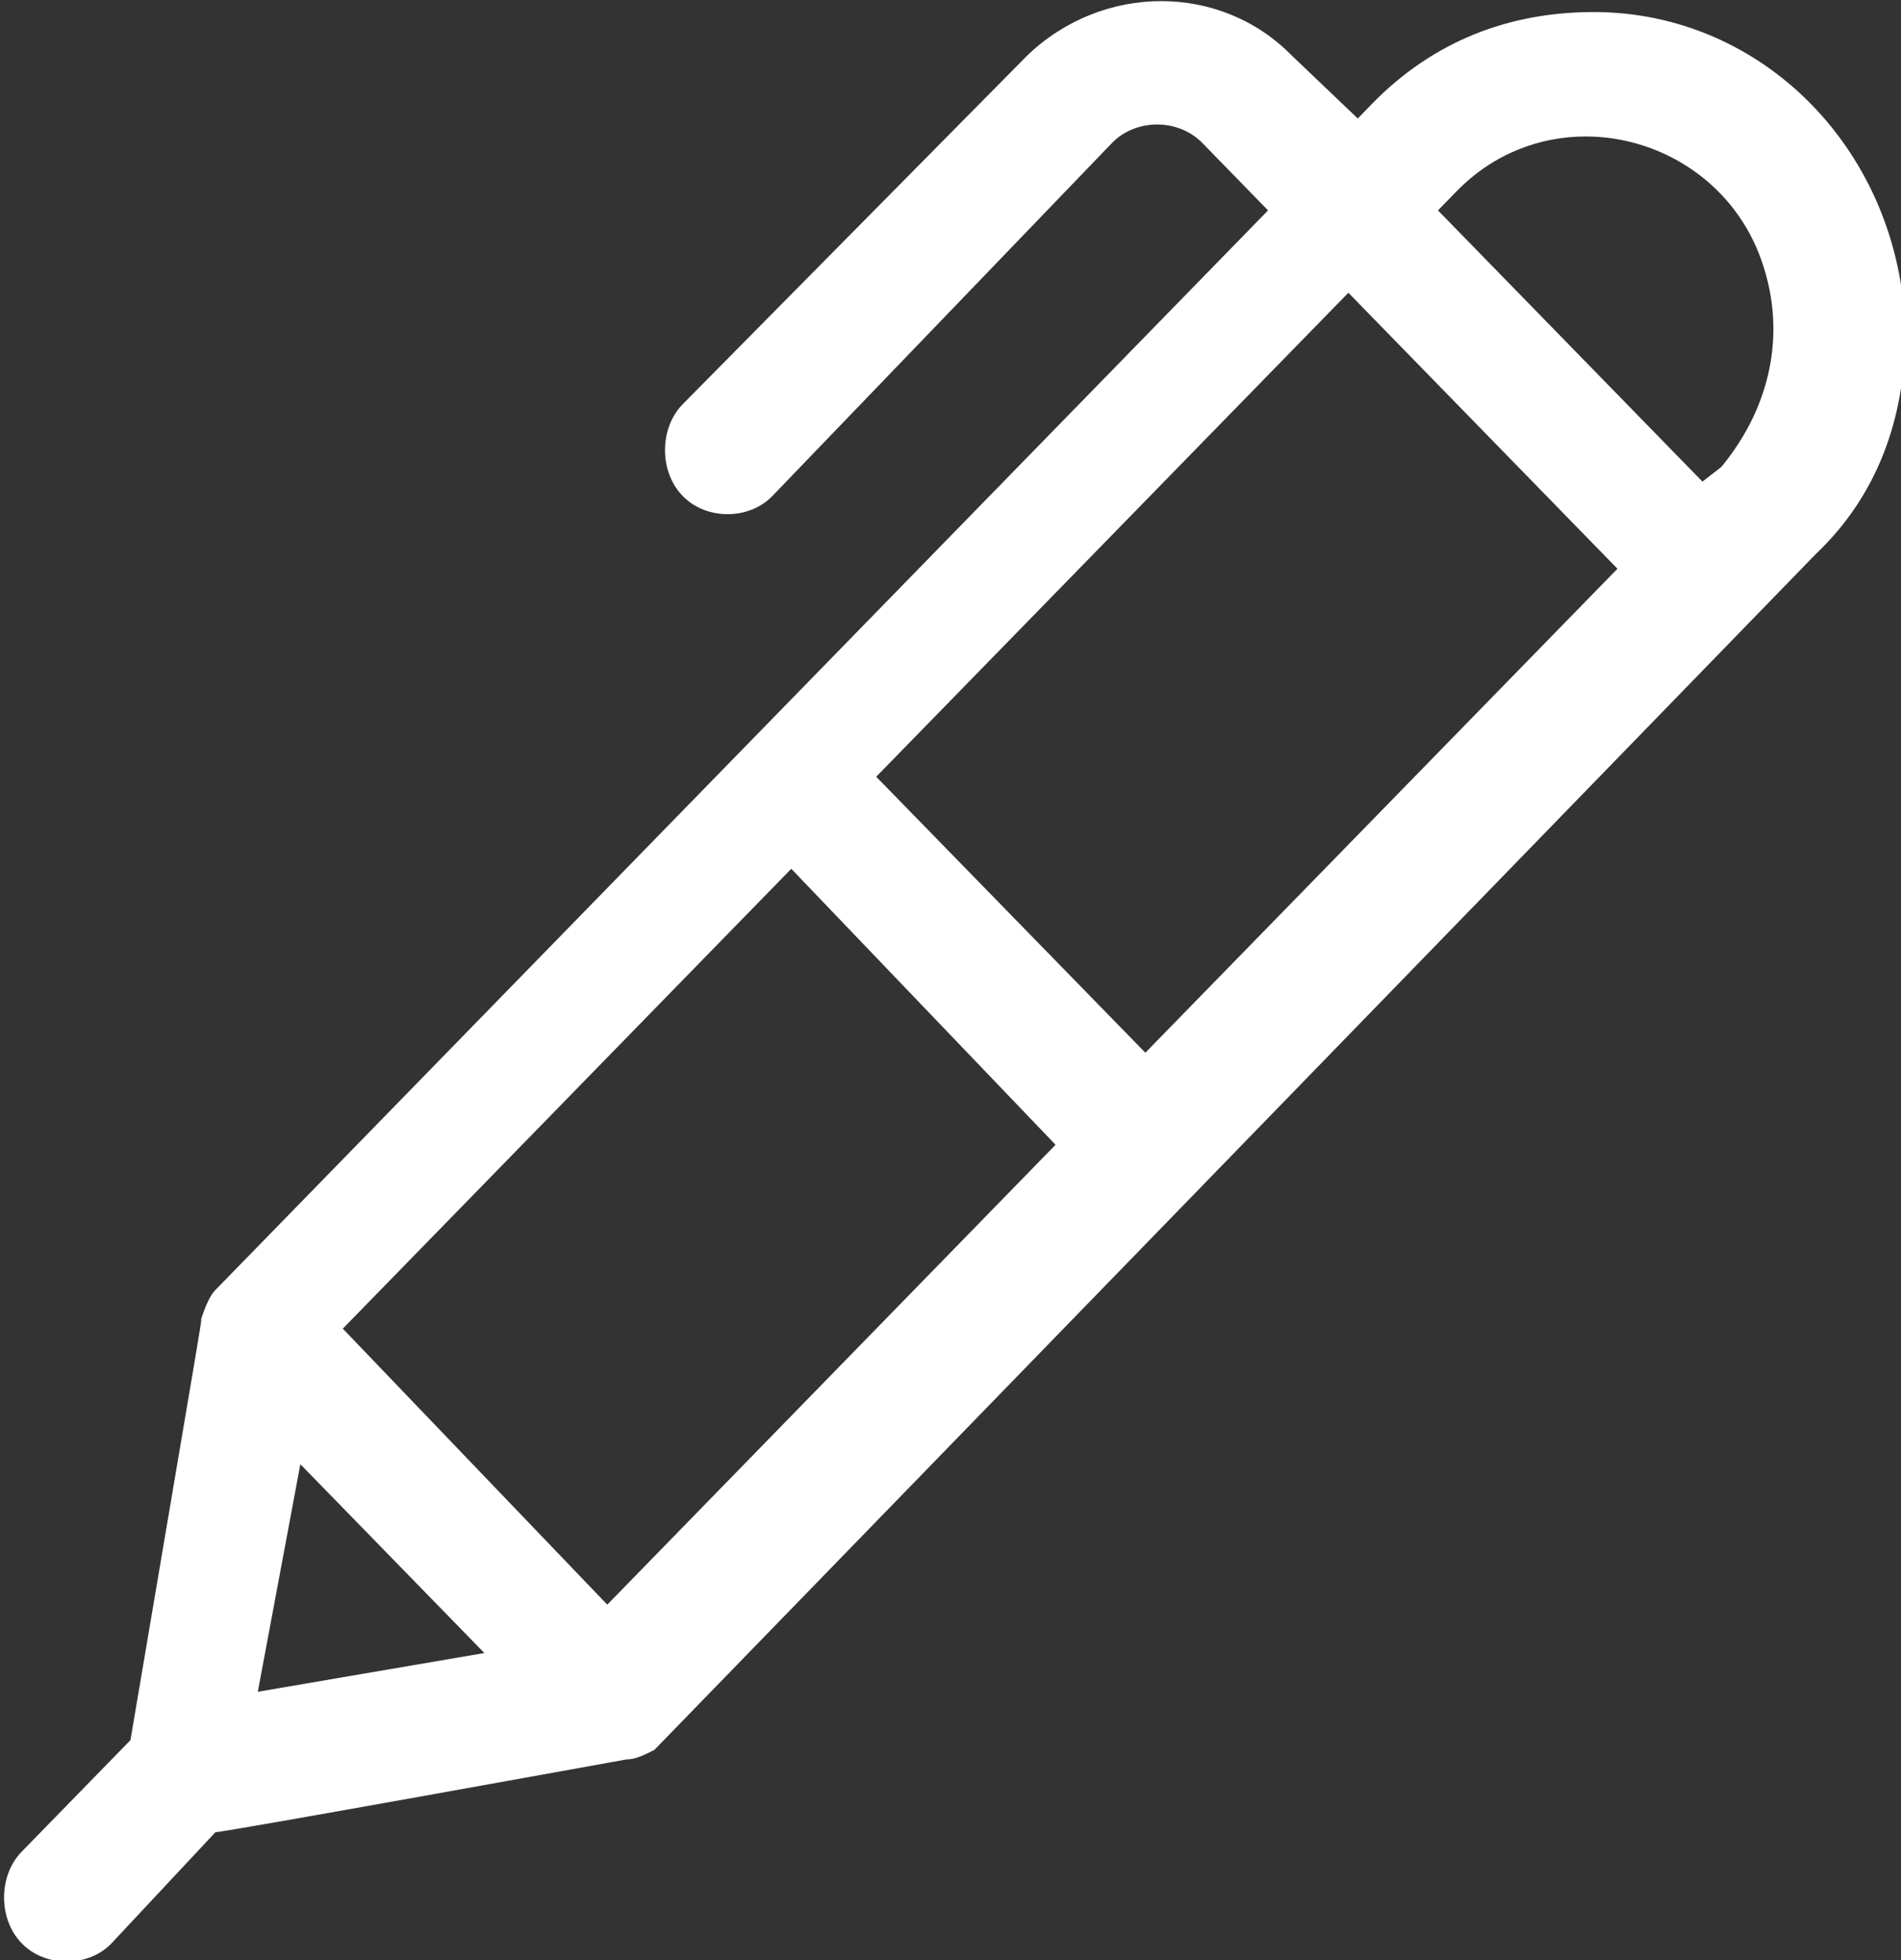 <?xml version="1.0" encoding="UTF-8" standalone="no"?>
<!-- Created with Inkscape (http://www.inkscape.org/) -->

<svg
   width="100mm"
   height="103.09mm"
   viewBox="0 0 100 103.09"
   version="1.1"
   id="svg5"
   inkscape:version="1.1.1 (3bf5ae0d25, 2021-09-20)"
   sodipodi:docname="write_logo.svg"
   xmlns:inkscape="http://www.inkscape.org/namespaces/inkscape"
   xmlns:sodipodi="http://sodipodi.sourceforge.net/DTD/sodipodi-0.dtd"
   xmlns="http://www.w3.org/2000/svg"
   xmlns:svg="http://www.w3.org/2000/svg">
  <rect x="0" y="0" width="100" height="103.09" fill="#333333" stroke="none"/>
  <sodipodi:namedview
     id="namedview7"
     pagecolor="#ffffff"
     bordercolor="#666666"
     borderopacity="1.0"
     inkscape:pageshadow="2"
     inkscape:pageopacity="0.0"
     inkscape:pagecheckerboard="0"
     inkscape:document-units="mm"
     showgrid="false"
     fit-margin-top="0"
     fit-margin-left="0"
     fit-margin-right="0"
     fit-margin-bottom="0"
     inkscape:zoom="0.72337262"
     inkscape:cx="396.75265"
     inkscape:cy="8.9856871"
     inkscape:window-width="1920"
     inkscape:window-height="1001"
     inkscape:window-x="2391"
     inkscape:window-y="-9"
     inkscape:window-maximized="1"
     inkscape:current-layer="layer1" />
  <defs
     id="defs2" />
  <g
     inkscape:label="Capa 1"
     inkscape:groupmode="layer"
     id="layer1"
     transform="translate(-9.8288526e-5)">
    <g
       transform="matrix(2.787,0,0,2.787,-1755.907,-490.461)"
       id="g928">
      <path
         d="m 659.965,178.557 c 1.374,0 2.723,0.818 3.272,2.218 0.534,1.372 0.266,2.833 -0.713,4.019 l -0.356,0.276 -4.992,-5.118 0.356,-0.365 c 0.69,-0.705 1.564,-1.03 2.433,-1.03 z m -4.48,2.949 5.079,5.208 -8.911,9.133 -5.08,-5.208 z m -10.515,10.87 4.988,5.208 -8.461,8.678 -4.992,-5.208 z m -9.266,11.236 3.473,3.563 -4.276,0.731 z m 16.248,-27.609 c -0.902,0 -1.815,0.342 -2.528,1.026 l -6.502,6.579 c -0.447,0.455 -0.447,1.279 0,1.734 0.221,0.229 0.535,0.342 0.846,0.342 0.311,0 0.622,-0.113 0.845,-0.342 l 6.417,-6.669 c 0.221,-0.226 0.535,-0.342 0.846,-0.342 0.311,0 0.622,0.116 0.846,0.342 l 1.247,1.279 -9.712,9.957 -10.156,10.415 c -0.091,0.089 -0.178,0.272 -0.269,0.548 0,0.092 0.091,-0.459 -1.335,7.947 l -2.05,2.102 c -0.447,0.455 -0.447,1.279 0,1.734 0.223,0.229 0.534,0.342 0.845,0.342 0.312,0 0.626,-0.113 0.846,-0.342 l 1.963,-2.099 c 0.178,0 7.752,-1.372 7.752,-1.372 0.178,0 0.356,-0.092 0.534,-0.182 l 21.919,-22.564 c 1.157,-1.096 1.691,-2.557 1.691,-4.201 -0.088,-3.381 -2.672,-6.028 -5.88,-6.028 -1.603,0 -3.029,0.548 -4.188,1.734 l -0.266,0.275 -1.247,-1.189 c -0.671,-0.684 -1.561,-1.026 -2.464,-1.026 z"
         fill="#fff"
         fill-rule="evenodd"
         id="path926" />
    </g>
  </g>
</svg>
